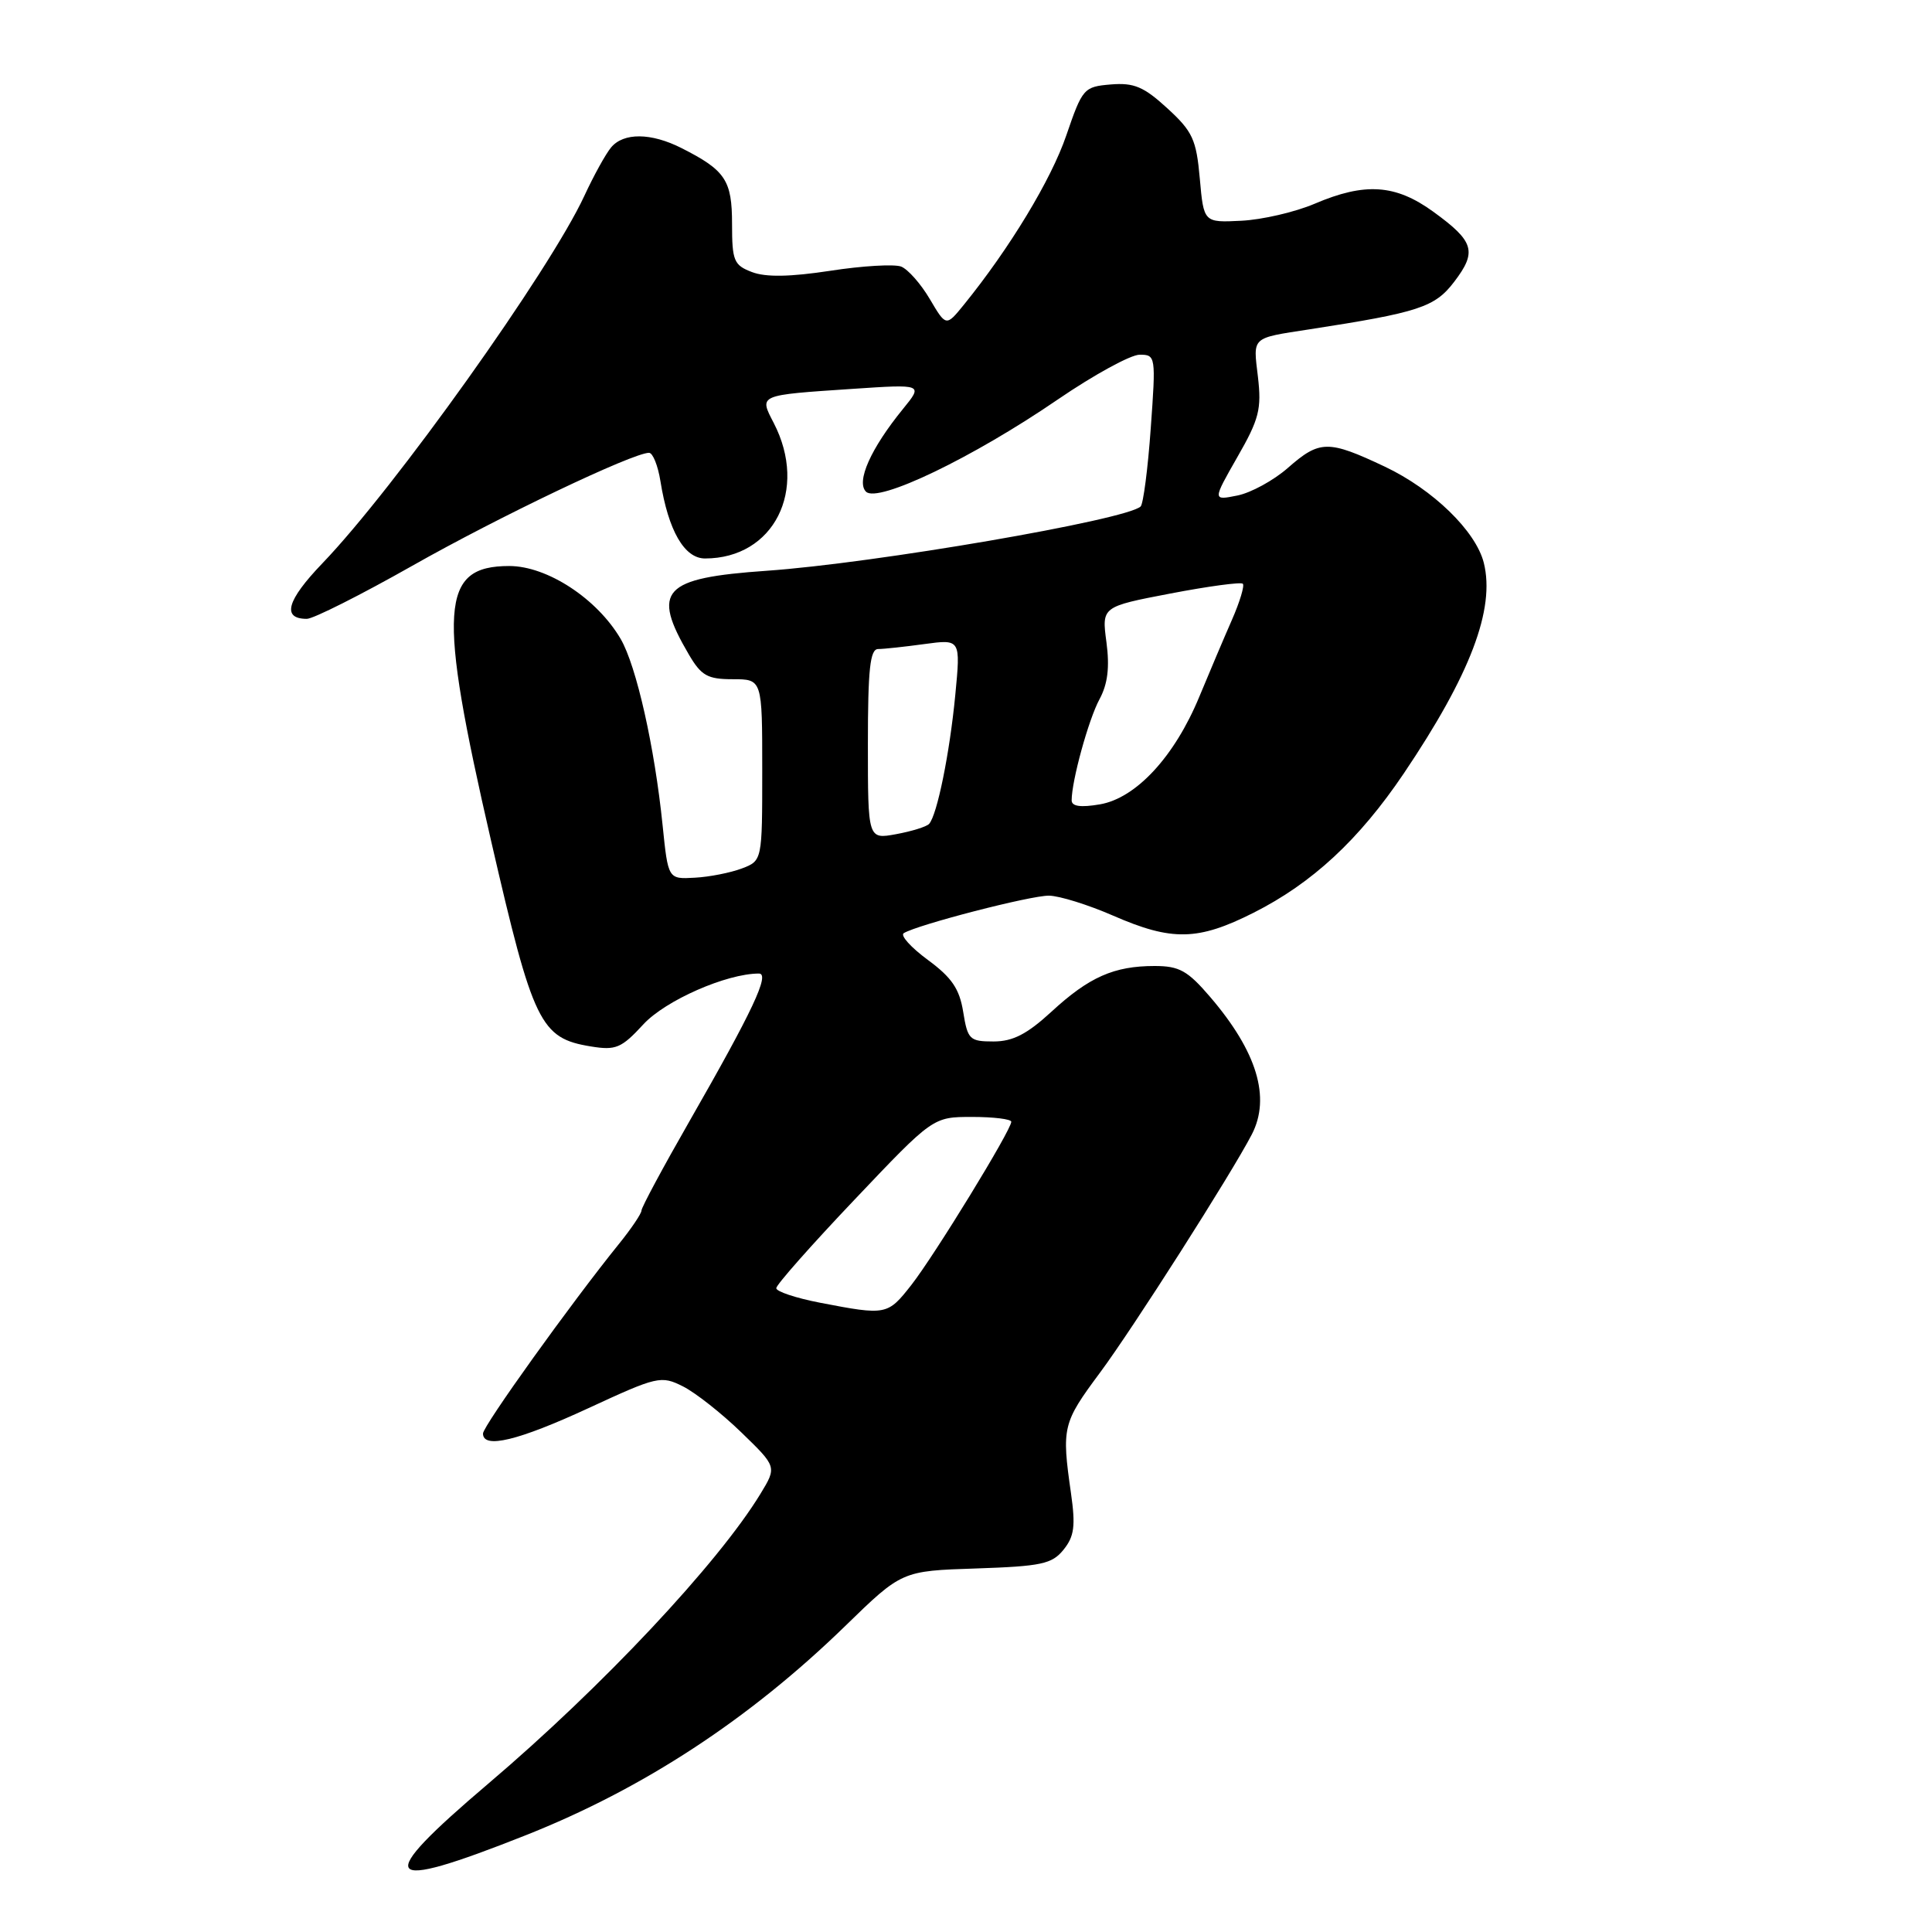 <?xml version="1.0" encoding="UTF-8" standalone="no"?>
<!DOCTYPE svg PUBLIC "-//W3C//DTD SVG 1.1//EN" "http://www.w3.org/Graphics/SVG/1.1/DTD/svg11.dtd" >
<svg xmlns="http://www.w3.org/2000/svg" xmlns:xlink="http://www.w3.org/1999/xlink" version="1.1" viewBox="0 0 256 256">
 <g >
 <path fill="currentColor"
d=" M 69.66 243.18 C 85.24 237.01 99.29 227.81 112.00 215.45 C 119.50 208.15 119.50 208.15 129.34 207.83 C 137.99 207.54 139.39 207.24 140.92 205.35 C 142.35 203.58 142.53 202.21 141.91 197.85 C 140.66 189.11 140.80 188.56 145.75 181.89 C 150.10 176.04 163.17 155.53 165.87 150.32 C 168.40 145.43 166.56 139.35 160.36 132.11 C 157.37 128.62 156.27 128.00 152.99 128.00 C 147.61 128.00 144.31 129.46 139.33 134.05 C 136.09 137.03 134.21 138.00 131.65 138.00 C 128.48 138.00 128.22 137.75 127.63 134.09 C 127.14 131.03 126.12 129.53 122.94 127.19 C 120.70 125.54 119.27 123.95 119.75 123.65 C 121.57 122.53 136.60 118.64 139.00 118.68 C 140.38 118.70 144.20 119.89 147.50 121.33 C 155.29 124.73 158.74 124.66 166.11 120.94 C 173.88 117.02 180.07 111.28 186.00 102.50 C 194.83 89.40 198.14 80.69 196.61 74.57 C 195.55 70.37 189.88 64.86 183.51 61.84 C 175.98 58.28 174.87 58.30 170.65 62.00 C 168.77 63.65 165.76 65.30 163.95 65.66 C 160.67 66.32 160.67 66.32 163.96 60.56 C 166.85 55.53 167.18 54.20 166.68 49.91 C 166.04 44.56 165.74 44.84 173.50 43.64 C 188.01 41.40 190.12 40.71 192.68 37.35 C 195.75 33.33 195.35 31.99 189.90 28.04 C 184.90 24.42 180.86 24.15 174.19 27.00 C 171.61 28.10 167.25 29.11 164.50 29.25 C 159.50 29.50 159.50 29.50 158.98 23.66 C 158.52 18.48 158.03 17.42 154.68 14.35 C 151.56 11.49 150.26 10.94 147.20 11.19 C 143.61 11.49 143.43 11.70 141.29 17.94 C 139.29 23.81 133.77 32.92 127.71 40.39 C 125.36 43.28 125.36 43.28 123.20 39.62 C 122.01 37.60 120.30 35.67 119.40 35.32 C 118.49 34.98 114.27 35.22 110.02 35.88 C 104.70 36.69 101.46 36.75 99.64 36.05 C 97.24 35.14 97.00 34.56 97.00 29.68 C 97.00 23.88 96.13 22.57 90.30 19.62 C 86.27 17.58 82.62 17.55 80.97 19.54 C 80.26 20.39 78.67 23.27 77.43 25.95 C 72.85 35.84 52.26 64.72 42.71 74.65 C 37.99 79.57 37.31 82.00 40.66 82.00 C 41.51 82.00 47.79 78.84 54.61 74.98 C 66.06 68.49 83.86 60.00 86.00 60.00 C 86.50 60.00 87.18 61.69 87.51 63.75 C 88.56 70.32 90.68 74.00 93.42 74.00 C 102.53 74.00 107.12 64.93 102.52 56.04 C 100.58 52.29 100.40 52.37 112.92 51.53 C 122.33 50.90 122.33 50.90 119.64 54.20 C 115.38 59.43 113.42 63.82 114.75 65.15 C 116.30 66.70 128.90 60.65 140.17 52.93 C 144.94 49.67 149.82 47.00 151.01 47.00 C 153.14 47.00 153.17 47.19 152.48 56.75 C 152.10 62.11 151.49 66.78 151.14 67.11 C 149.28 68.89 115.84 74.64 101.59 75.63 C 87.78 76.59 86.28 78.21 91.29 86.75 C 92.93 89.54 93.76 90.00 97.10 90.00 C 101.00 90.00 101.00 90.00 101.00 102.02 C 101.00 114.05 101.00 114.05 98.29 115.08 C 96.80 115.64 94.00 116.20 92.06 116.30 C 88.53 116.50 88.53 116.50 87.80 109.37 C 86.74 98.97 84.33 88.25 82.24 84.66 C 79.12 79.33 72.51 75.00 67.48 75.00 C 58.33 75.00 57.96 80.56 65.08 111.45 C 70.65 135.64 71.59 137.57 78.30 138.66 C 81.60 139.20 82.34 138.89 85.25 135.73 C 88.17 132.56 96.27 129.00 100.56 129.00 C 102.06 129.00 99.75 133.92 91.35 148.58 C 87.86 154.67 85.00 159.99 85.00 160.40 C 85.00 160.80 83.66 162.79 82.02 164.82 C 75.69 172.65 64.00 188.95 64.00 189.95 C 64.00 192.02 68.65 190.90 77.99 186.58 C 87.11 182.36 87.59 182.25 90.49 183.70 C 92.14 184.53 95.62 187.27 98.22 189.79 C 102.94 194.36 102.94 194.36 100.77 197.93 C 95.15 207.16 79.78 223.53 64.75 236.30 C 49.33 249.40 50.35 250.84 69.66 243.18 Z  M 108.67 172.62 C 105.46 172.00 102.85 171.13 102.86 170.69 C 102.86 170.24 107.54 164.95 113.25 158.94 C 123.63 148.00 123.63 148.00 128.81 148.00 C 131.67 148.00 134.00 148.29 134.00 148.64 C 134.00 149.74 123.86 166.29 120.77 170.25 C 117.61 174.28 117.45 174.31 108.67 172.62 Z  M 115.00 98.61 C 115.00 88.64 115.29 86.00 116.36 86.00 C 117.11 86.00 119.87 85.70 122.50 85.34 C 127.29 84.69 127.29 84.69 126.58 92.09 C 125.84 99.81 124.17 108.01 123.11 109.17 C 122.78 109.54 120.81 110.15 118.75 110.53 C 115.00 111.22 115.00 111.22 115.00 98.61 Z  M 142.00 106.05 C 142.00 103.46 144.24 95.33 145.69 92.65 C 146.78 90.63 147.05 88.43 146.61 85.10 C 145.98 80.39 145.98 80.39 155.11 78.64 C 160.12 77.68 164.43 77.10 164.68 77.35 C 164.93 77.60 164.28 79.76 163.23 82.15 C 162.18 84.54 160.24 89.12 158.91 92.33 C 155.64 100.24 150.55 105.75 145.75 106.58 C 143.19 107.02 142.00 106.85 142.00 106.05 Z "/>
</g>
</svg>